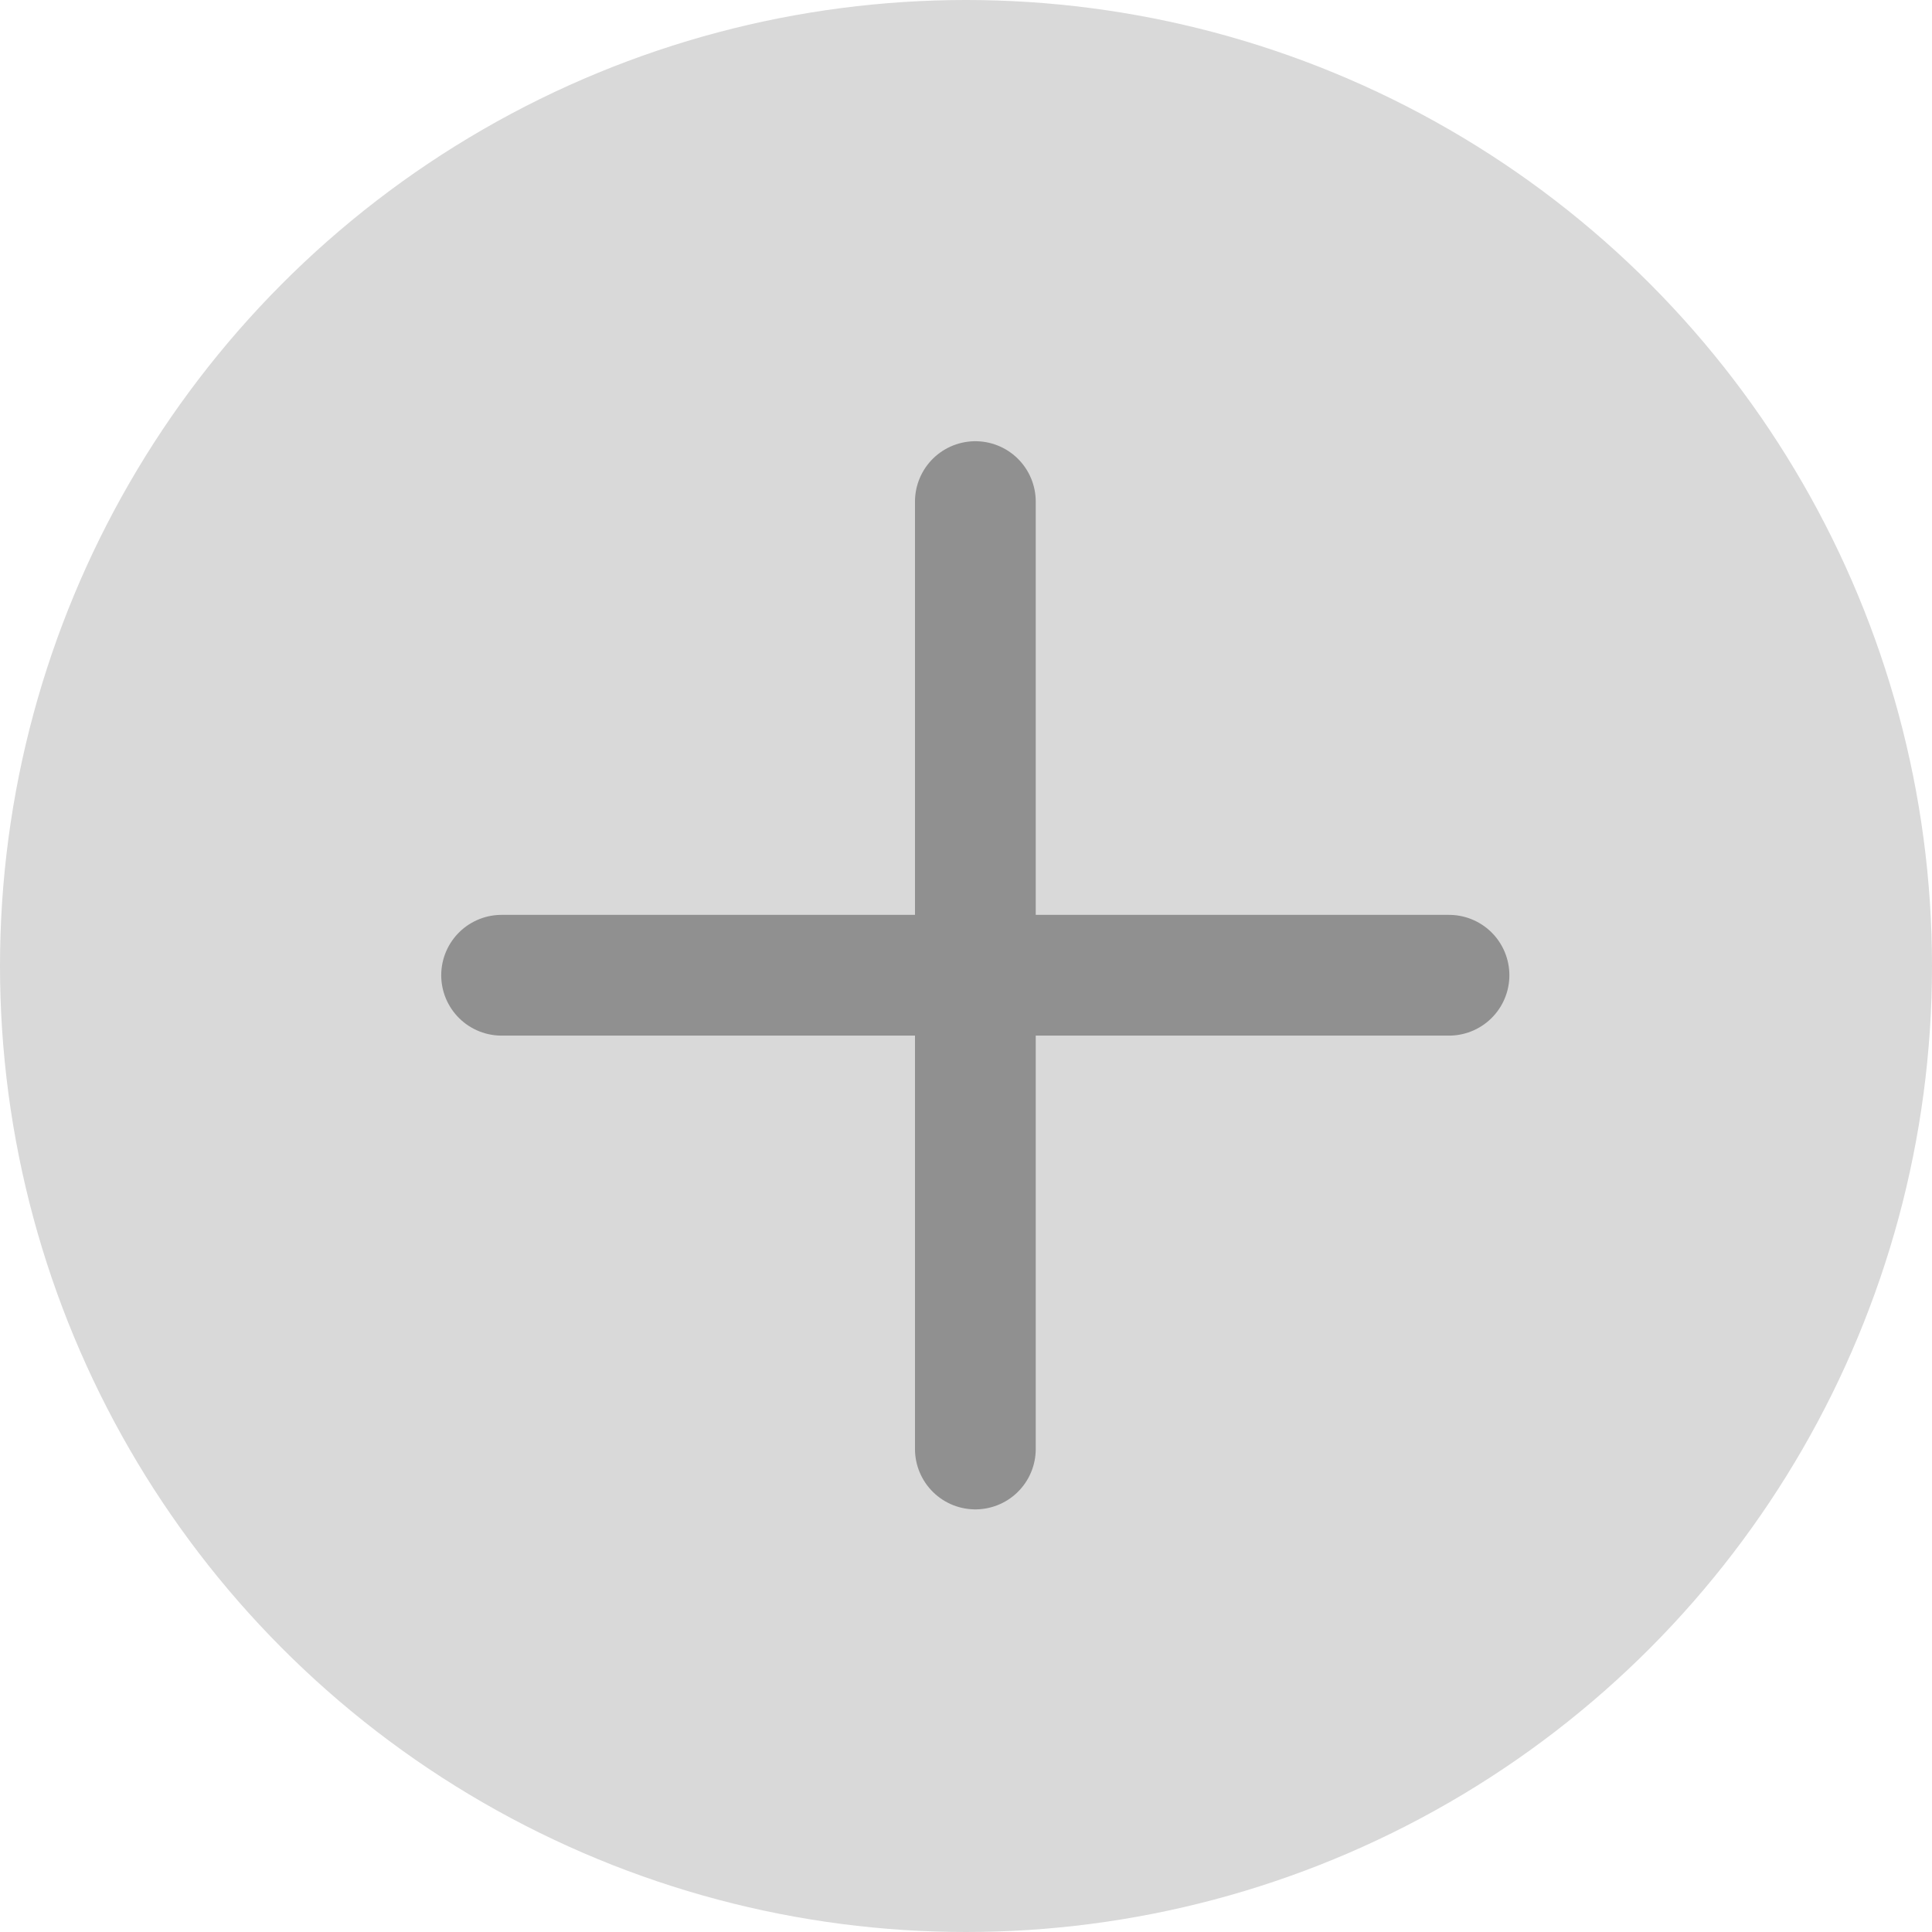 <svg width="32" height="32" viewBox="0 0 32 32" fill="none" xmlns="http://www.w3.org/2000/svg">
<circle cx="16" cy="16" r="16" fill="#D9D9D9"/>
<path d="M16.155 24V8.308" stroke="#909090" stroke-width="2" stroke-linecap="round"/>
<path d="M8.308 16.153H24" stroke="#909090" stroke-width="2" stroke-linecap="round"/>
</svg>

